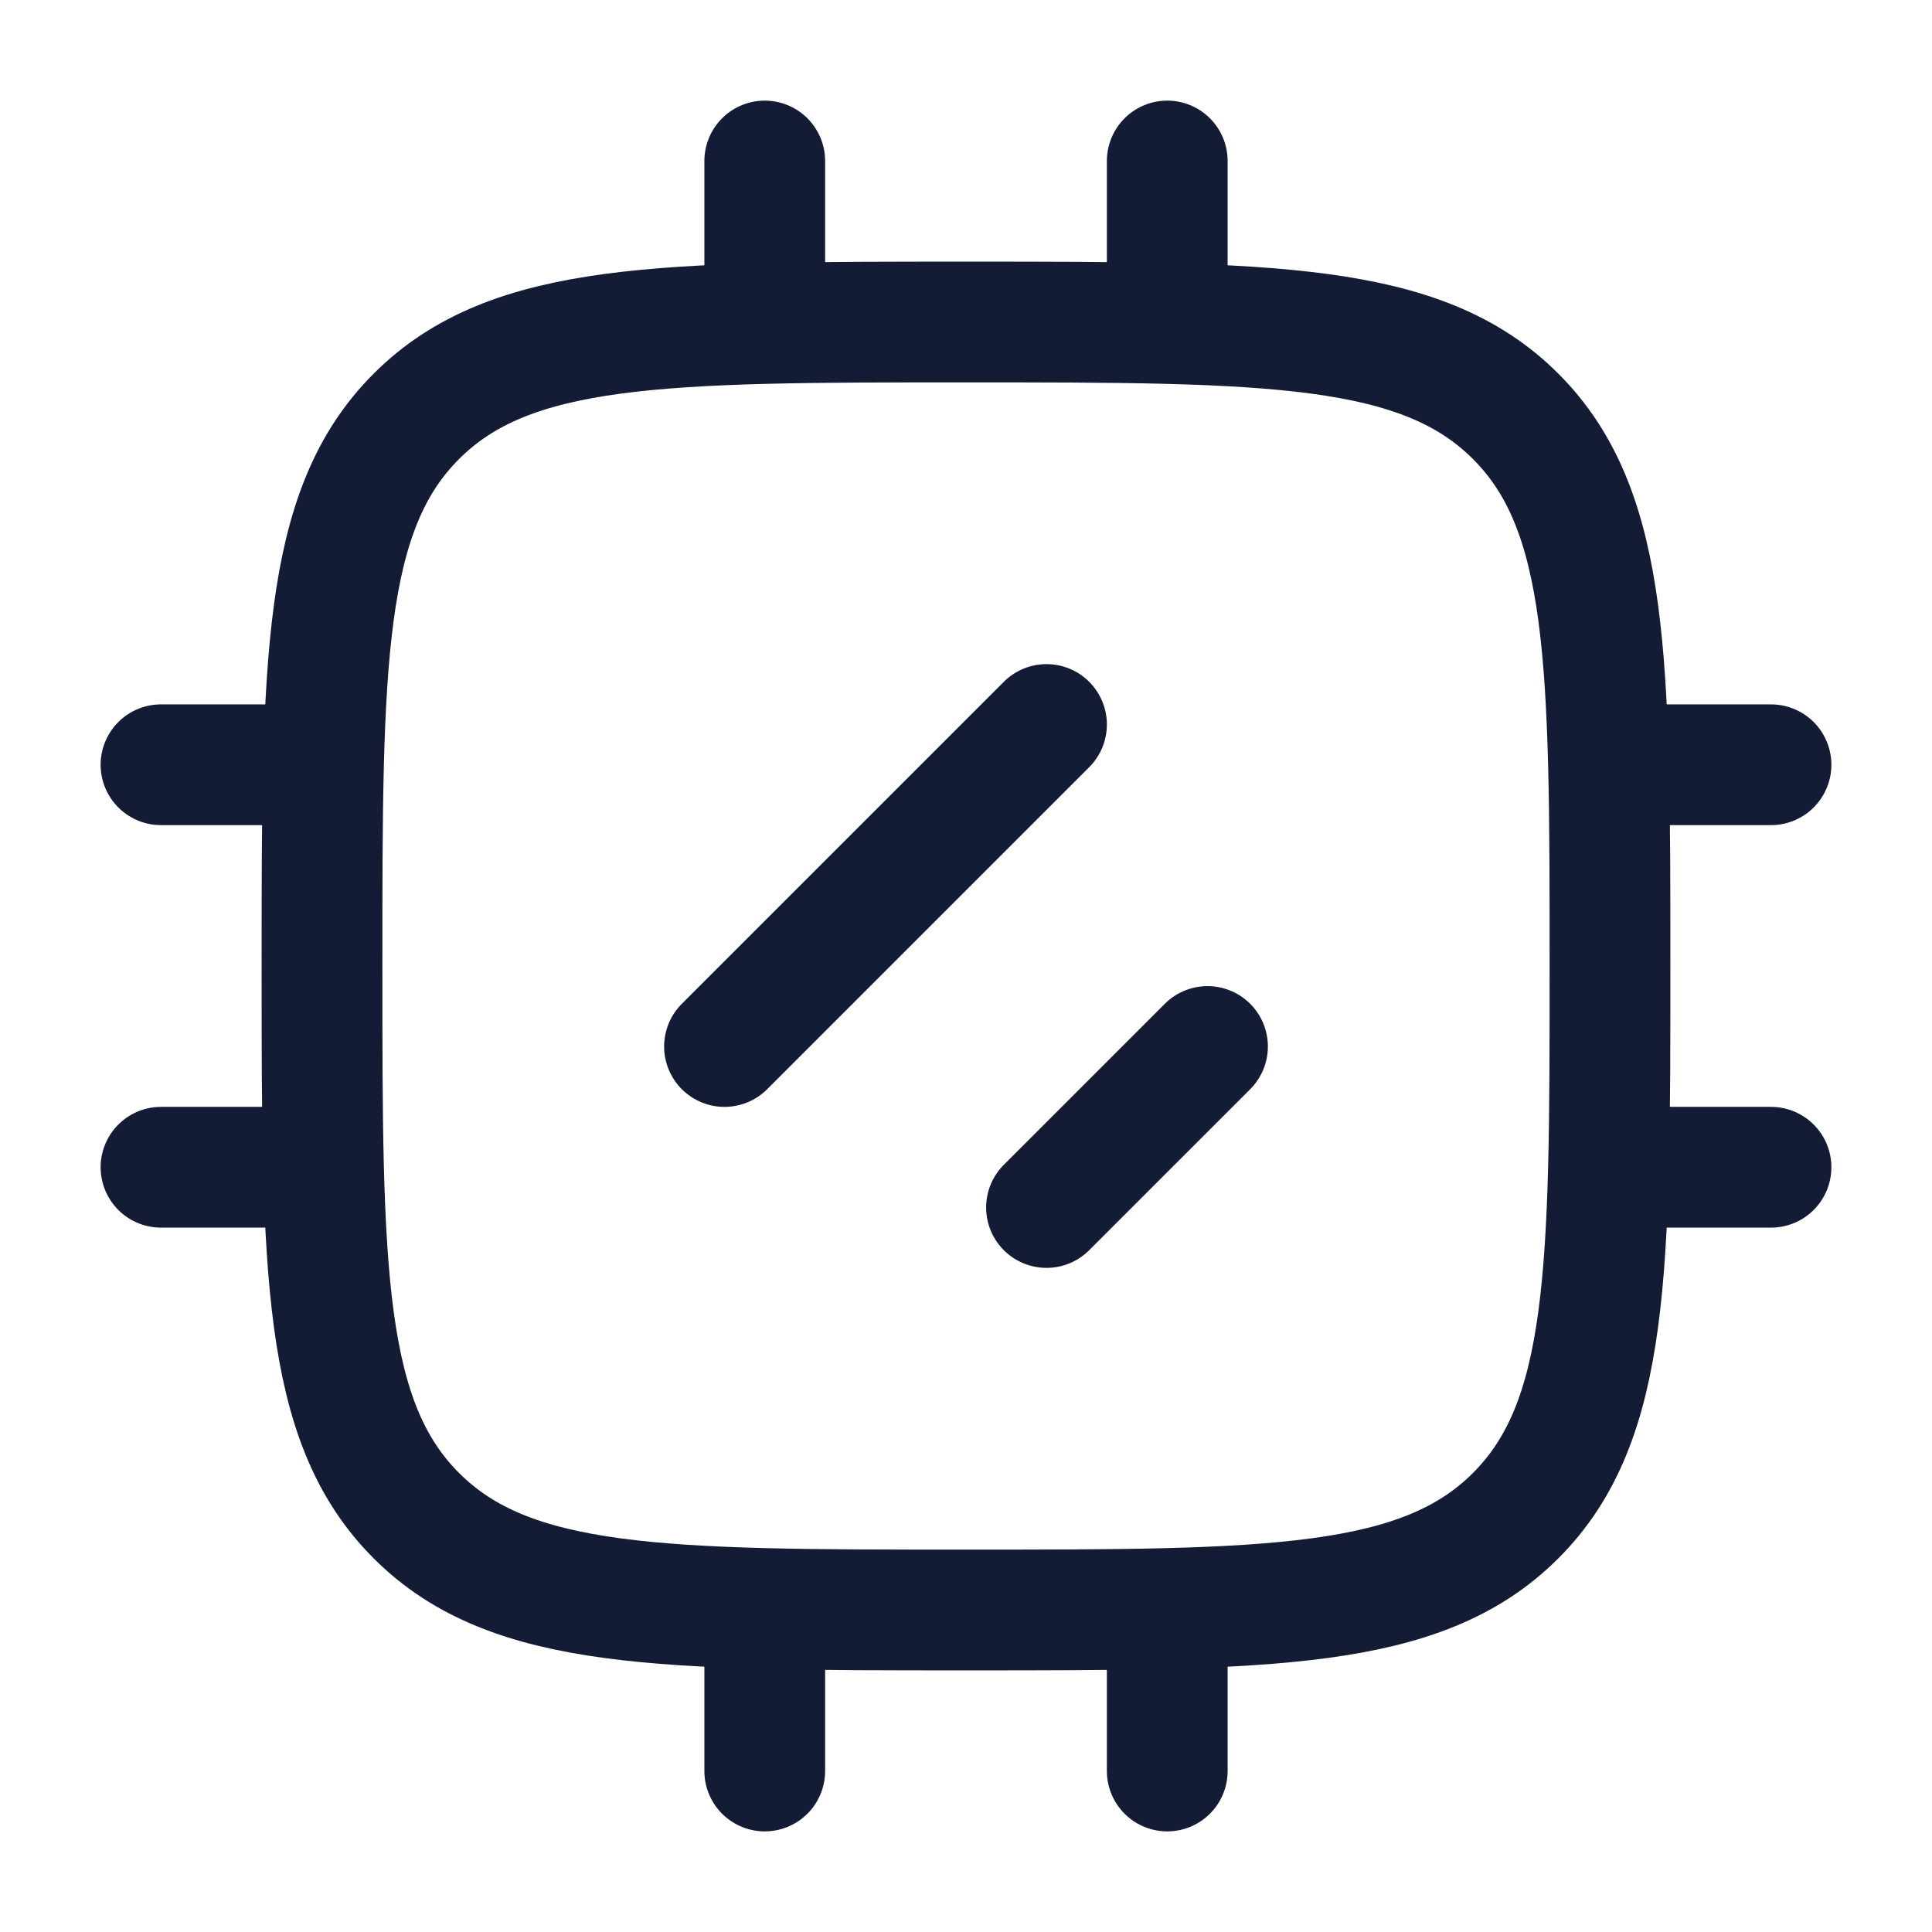 <?xml version="1.0"?>
<svg xmlns="http://www.w3.org/2000/svg" width="24" height="24" viewBox="0 0 24 24" fill="none" data-category="devices" data-tags="cpu" data-set="Stroke" data-type="Rounded">
<path d="M4 12C4 8.229 4 6.343 5.172 5.172C6.343 4 8.229 4 12 4C15.771 4 17.657 4 18.828 5.172C20 6.343 20 8.229 20 12C20 15.771 20 17.657 18.828 18.828C17.657 20 15.771 20 12 20C8.229 20 6.343 20 5.172 18.828C4 17.657 4 15.771 4 12Z" stroke="#141B34" stroke-width="1.5" stroke-linejoin="round"/>
<path d="M9.5 2V4" stroke="#141B34" stroke-width="1.5" stroke-linecap="round" stroke-linejoin="round"/>
<path d="M14.5 2V4" stroke="#141B34" stroke-width="1.5" stroke-linecap="round" stroke-linejoin="round"/>
<path d="M9.5 20V22" stroke="#141B34" stroke-width="1.5" stroke-linecap="round" stroke-linejoin="round"/>
<path d="M14.5 20V22" stroke="#141B34" stroke-width="1.5" stroke-linecap="round" stroke-linejoin="round"/>
<path d="M13 9L9 13" stroke="#141B34" stroke-width="1.5" stroke-linecap="round" stroke-linejoin="round"/>
<path d="M15 13L13 15" stroke="#141B34" stroke-width="1.5" stroke-linecap="round" stroke-linejoin="round"/>
<path d="M22 14.5L20 14.5" stroke="#141B34" stroke-width="1.5" stroke-linecap="round" stroke-linejoin="round"/>
<path d="M4 9.5L2 9.5" stroke="#141B34" stroke-width="1.5" stroke-linecap="round" stroke-linejoin="round"/>
<path d="M4 14.5L2 14.5" stroke="#141B34" stroke-width="1.5" stroke-linecap="round" stroke-linejoin="round"/>
<path d="M22 9.5L20 9.5" stroke="#141B34" stroke-width="1.5" stroke-linecap="round" stroke-linejoin="round"/>
</svg>
